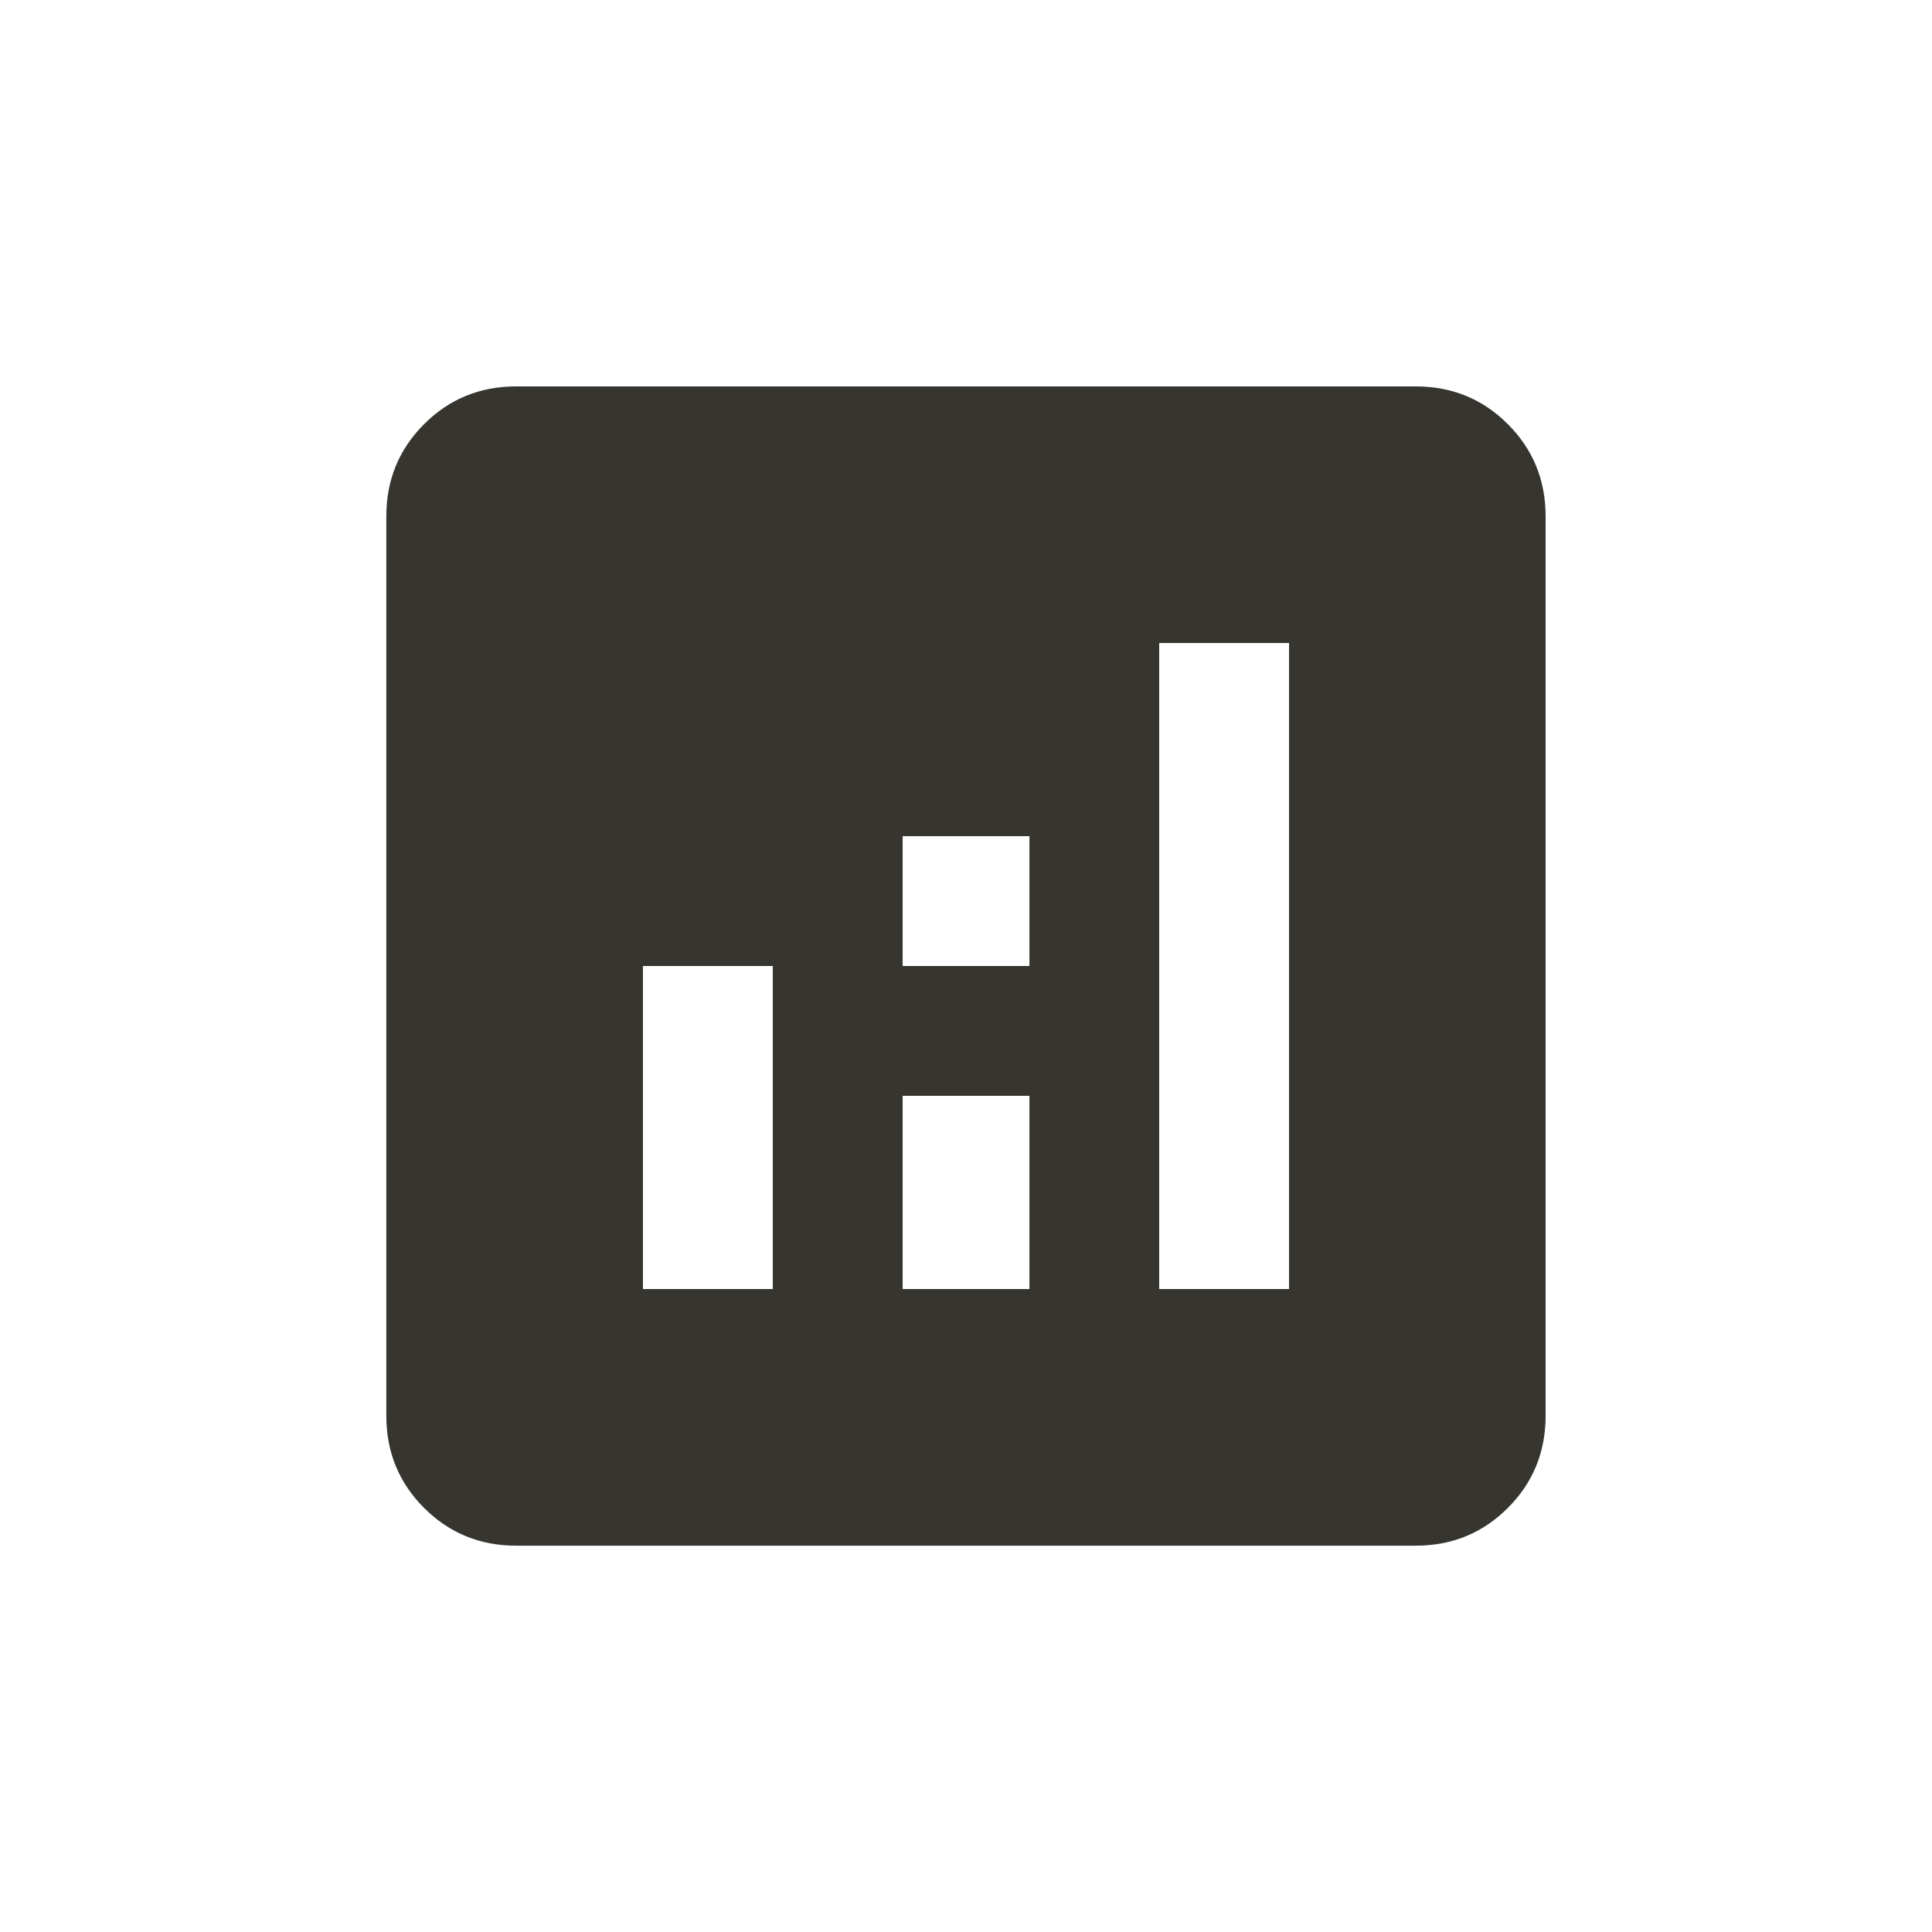 <!-- Generated by IcoMoon.io -->
<svg version="1.1" xmlns="http://www.w3.org/2000/svg" width="24" height="24" viewBox="0 0 24 24">
<title>analytics</title>
<path fill="#37352f" d="M17.587 4.8h-11.175q-0.675 0-1.144 0.469t-0.469 1.144v11.175q0 0.675 0.469 1.144t1.144 0.469h11.175q0.675 0 1.144-0.469t0.469-1.144v-11.175q0-0.675-0.469-1.144t-1.144-0.469zM9.6 16.013h-1.613v-4.013h1.613v4.013zM12.788 16.013h-1.575v-2.4h1.575v2.4zM12.788 12h-1.575v-1.613h1.575v1.613zM16.013 16.013h-1.613v-8.025h1.613v8.025z"></path>
</svg>
